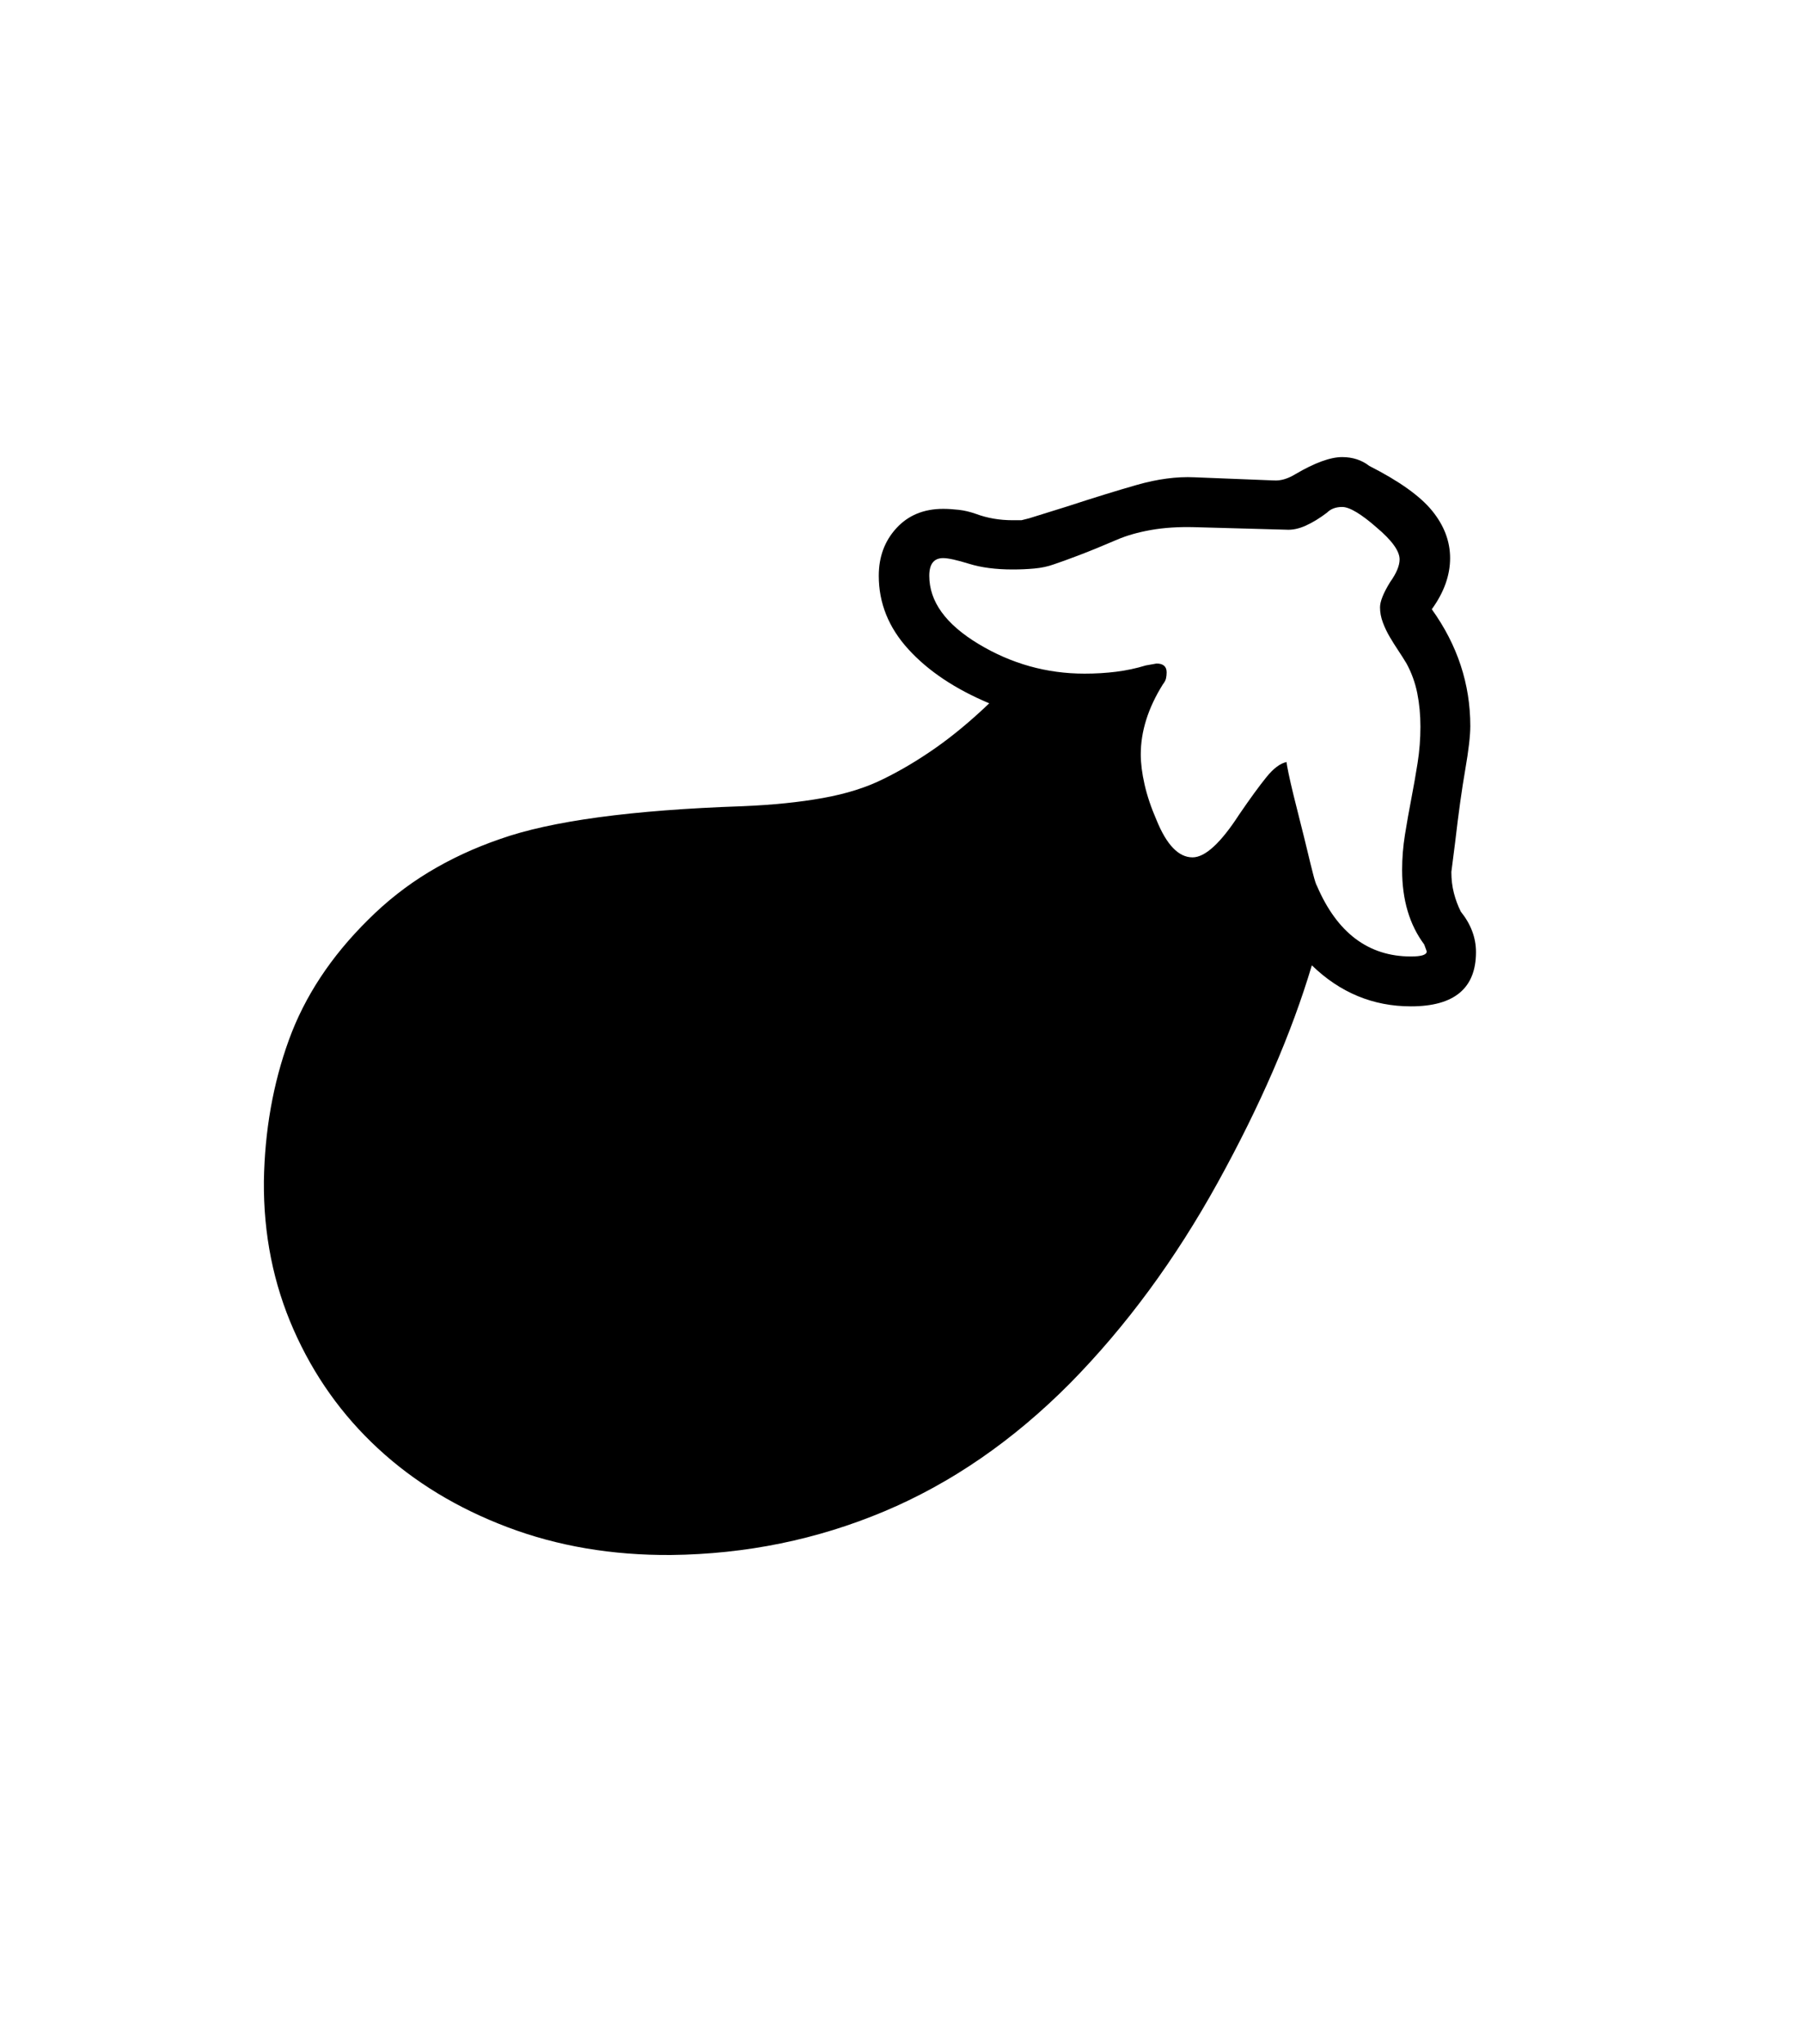 <svg xmlns="http://www.w3.org/2000/svg" xmlns:xlink="http://www.w3.org/1999/xlink" viewBox="0 0 357 404.75" version="1.1">
<defs>
<g>
<symbol overflow="visible" id="glyph0-0">
<path style="stroke:none;" d="M 102.125 -198.625 L 102.125 15.875 L 210.375 15.875 L 210.375 -198.625 Z M 84.375 33.625 L 84.375 -216.375 L 228.125 -216.375 L 228.125 33.625 Z M 84.375 33.625 "/>
</symbol>
<symbol overflow="visible" id="glyph0-1">
<path style="stroke:none;" d="M 263.375 -101.625 C 265.457 -101.625 266.5 -101.957 266.5 -102.625 L 266 -104 C 263.082 -107.914 261.625 -112.832 261.625 -118.75 C 261.625 -121.082 261.812 -123.414 262.188 -125.75 C 262.562 -128.082 262.977 -130.438 263.438 -132.812 C 263.895 -135.188 264.312 -137.562 264.688 -139.938 C 265.062 -142.312 265.25 -144.707 265.25 -147.125 C 265.25 -149.457 265.039 -151.664 264.625 -153.75 C 264.207 -155.832 263.5 -157.789 262.5 -159.625 C 262 -160.457 261.457 -161.312 260.875 -162.188 C 260.289 -163.062 259.727 -163.957 259.188 -164.875 C 258.645 -165.789 258.188 -166.75 257.812 -167.75 C 257.438 -168.75 257.25 -169.75 257.25 -170.75 C 257.25 -171.914 257.914 -173.582 259.25 -175.75 C 260.5 -177.5 261.125 -179 261.125 -180.25 C 261.125 -181.914 259.582 -184.039 256.5 -186.625 C 255.082 -187.875 253.789 -188.852 252.625 -189.562 C 251.457 -190.27 250.5 -190.625 249.75 -190.625 C 248.5 -190.625 247.5 -190.25 246.75 -189.5 C 245.332 -188.414 243.938 -187.562 242.562 -186.938 C 241.188 -186.312 239.875 -186.039 238.625 -186.125 L 220.5 -186.625 C 217.332 -186.707 214.457 -186.52 211.875 -186.062 C 209.289 -185.602 207.039 -184.957 205.125 -184.125 C 202.207 -182.875 199.707 -181.852 197.625 -181.062 C 195.539 -180.27 193.875 -179.664 192.625 -179.25 C 191.457 -178.832 190.188 -178.562 188.812 -178.438 C 187.438 -178.312 186 -178.25 184.5 -178.25 C 181.164 -178.25 178.289 -178.625 175.875 -179.375 C 173.457 -180.125 171.75 -180.5 170.75 -180.5 C 168.914 -180.5 168 -179.332 168 -177 C 168 -171.914 171.25 -167.414 177.75 -163.5 C 184.25 -159.582 191.25 -157.625 198.75 -157.625 C 200.914 -157.625 203 -157.75 205 -158 C 207 -158.25 208.957 -158.664 210.875 -159.25 L 213 -159.625 C 214.332 -159.625 215 -159.039 215 -157.875 C 215 -157.457 214.957 -157.062 214.875 -156.688 C 214.789 -156.312 214.582 -155.914 214.25 -155.5 C 211.332 -150.832 209.875 -146.207 209.875 -141.625 C 209.875 -139.875 210.125 -137.895 210.625 -135.688 C 211.125 -133.477 211.914 -131.125 213 -128.625 C 215 -123.707 217.375 -121.25 220.125 -121.25 C 222.625 -121.25 225.707 -124.082 229.375 -129.75 C 231.539 -132.914 233.332 -135.375 234.75 -137.125 C 236.164 -138.875 237.5 -139.875 238.75 -140.125 C 238.75 -139.875 238.875 -139.145 239.125 -137.938 C 239.375 -136.727 239.707 -135.27 240.125 -133.562 C 240.539 -131.852 241 -130.02 241.5 -128.062 C 242 -126.102 242.457 -124.25 242.875 -122.5 C 243.289 -120.75 243.664 -119.227 244 -117.938 C 244.332 -116.645 244.582 -115.875 244.75 -115.625 C 248.75 -106.289 254.957 -101.625 263.375 -101.625 Z M 276.25 -102.5 C 276.25 -95.332 271.957 -91.75 263.375 -91.75 C 255.875 -91.75 249.332 -94.457 243.75 -99.875 C 239.75 -86.457 233.539 -72.125 225.125 -56.875 C 216.707 -41.625 206.957 -28.375 195.875 -17.125 C 184.625 -5.789 172.352 2.664 159.062 8.25 C 145.77 13.832 131.707 16.707 116.875 16.875 C 105.207 16.957 94.414 15.125 84.5 11.375 C 74.582 7.625 66.039 2.438 58.875 -4.188 C 51.707 -10.812 46.125 -18.664 42.125 -27.75 C 38.125 -36.832 36.164 -46.625 36.25 -57.125 C 36.414 -67.125 38.062 -76.438 41.188 -85.062 C 44.312 -93.688 49.539 -101.625 56.875 -108.875 C 60.539 -112.539 64.539 -115.688 68.875 -118.312 C 73.207 -120.938 77.914 -123.125 83 -124.875 C 93.082 -128.457 109.082 -130.625 131 -131.375 C 137 -131.625 142.312 -132.164 146.938 -133 C 151.562 -133.832 155.539 -135.082 158.875 -136.75 C 162.289 -138.414 165.727 -140.457 169.188 -142.875 C 172.645 -145.289 176.207 -148.25 179.875 -151.75 C 173.125 -154.582 167.789 -158.145 163.875 -162.438 C 159.957 -166.727 158 -171.582 158 -177 C 158 -180.75 159.164 -183.895 161.5 -186.438 C 163.832 -188.977 166.914 -190.25 170.75 -190.25 C 171.664 -190.25 172.688 -190.188 173.812 -190.062 C 174.938 -189.938 176.082 -189.664 177.25 -189.25 C 179.5 -188.414 181.914 -188 184.5 -188 L 186.25 -188 L 187.75 -188.375 L 195.375 -190.75 C 200.457 -192.414 205.039 -193.832 209.125 -195 C 213.207 -196.164 217 -196.664 220.5 -196.5 L 236.25 -195.875 C 237.582 -195.789 239 -196.207 240.5 -197.125 C 244.332 -199.375 247.414 -200.5 249.75 -200.5 C 251.832 -200.5 253.625 -199.914 255.125 -198.75 C 261.039 -195.75 265.188 -192.789 267.562 -189.875 C 269.938 -186.957 271.125 -183.832 271.125 -180.5 C 271.125 -177.082 269.914 -173.707 267.5 -170.375 C 272.582 -163.289 275.125 -155.582 275.125 -147.25 C 275.125 -145.332 274.789 -142.457 274.125 -138.625 C 273.457 -134.789 272.789 -130 272.125 -124.25 L 271.375 -118.375 C 271.375 -116.875 271.539 -115.477 271.875 -114.188 C 272.207 -112.895 272.664 -111.664 273.25 -110.5 C 275.25 -108 276.25 -105.332 276.25 -102.5 Z M 276.25 -102.5 "/>
</symbol>
</g>
</defs>
<g id="surface1">
<rect x="0" y="0" width="357" height="404.75" style="fill:rgb(100%,100%,100%);fill-opacity:1;stroke:none;"/>
<g style="fill:rgb(0%,0%,0%);fill-opacity:1;">
  <use xlink:href="#glyph0-1" x="16" y="291"/>
</g>
</g>
</svg>
